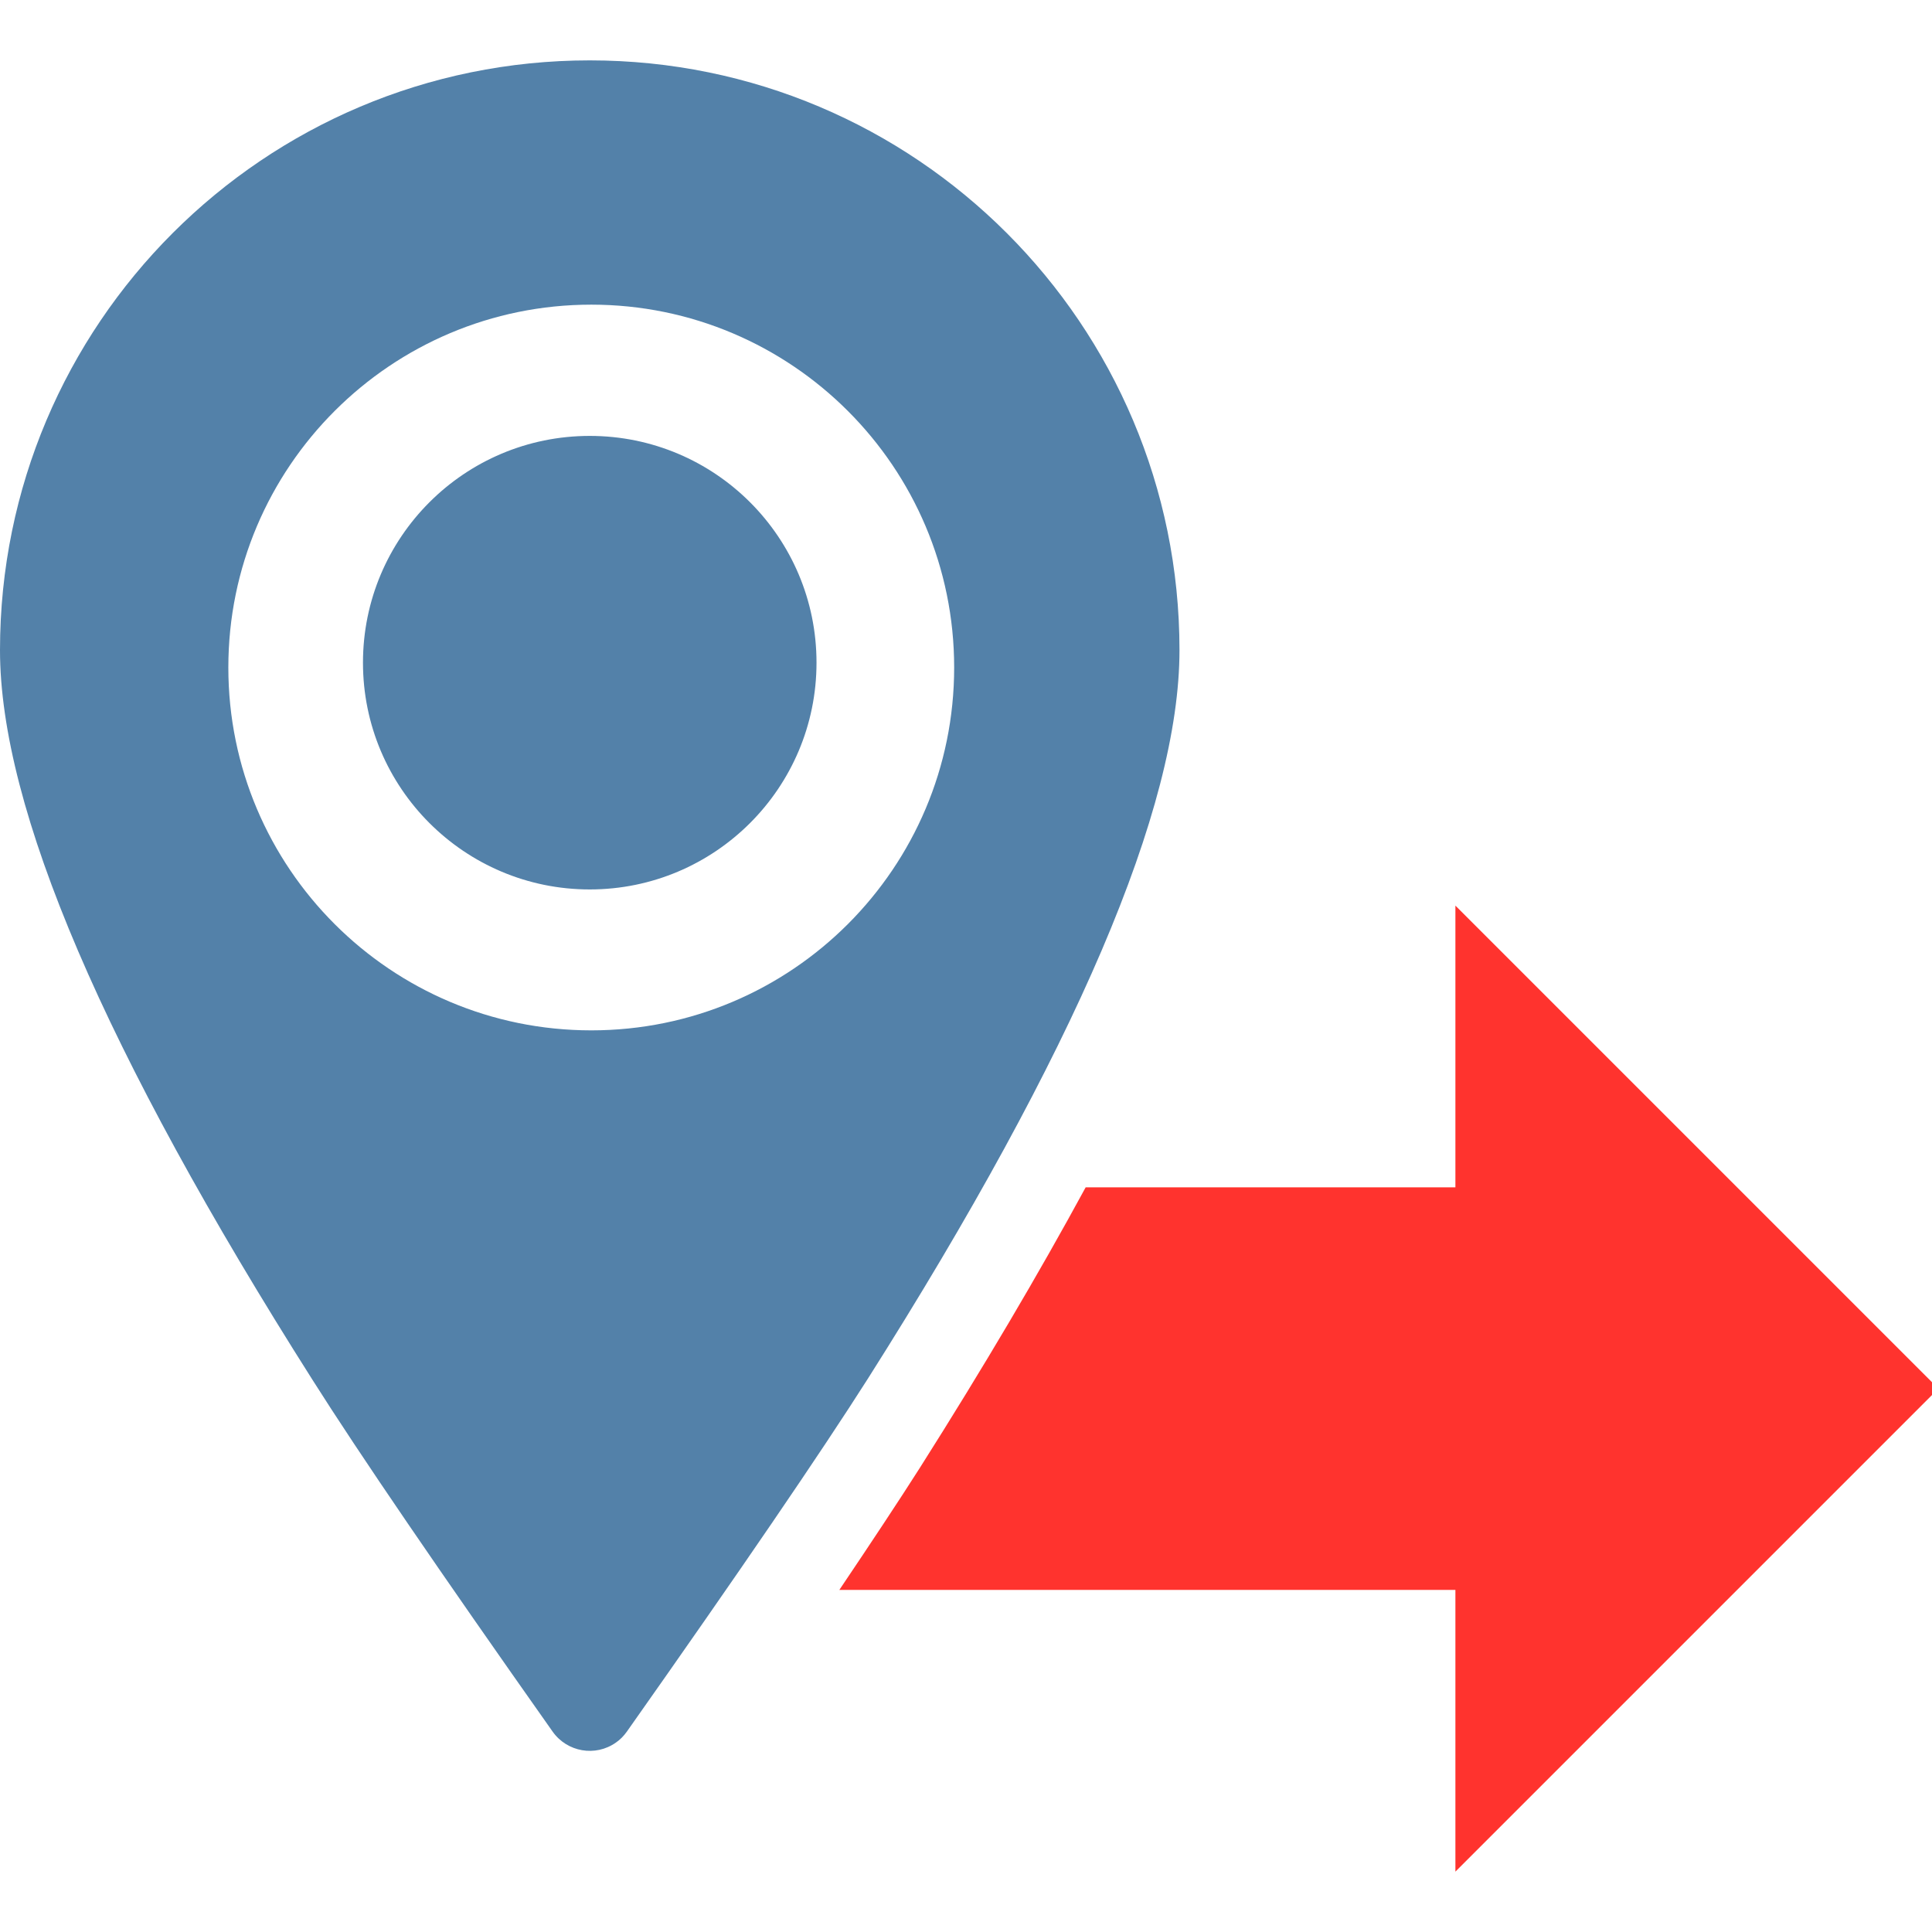 <?xml version="1.0" encoding="utf-8"?>
<!-- Generator: Adobe Illustrator 26.0.1, SVG Export Plug-In . SVG Version: 6.00 Build 0)  -->
<svg version="1.1" id="Ebene_1" xmlns="http://www.w3.org/2000/svg" xmlns:xlink="http://www.w3.org/1999/xlink" x="0px" y="0px"
	 viewBox="0 0 16 16" style="enable-background:new 0 0 16 16;" xml:space="preserve">
<style type="text/css">
	.st0{fill:#5381A9;}
	.st1{fill-rule:evenodd;clip-rule:evenodd;fill:#FF332E;}
	.st2{fill:none;}
</style>
<g>
	<path id="location1_00000036235808170101581500000011488133191954376887_" class="st0" d="M5.191,14.341
		c-0.025,0.035-0.055,0.066-0.09,0.09c-0.17,0.12-0.404,0.079-0.524-0.09l0,0c-0.937-1.328-1.6-2.299-1.988-2.912
		C0.863,8.708,0,6.693,0,5.384C0,2.686,2.186,0.5,4.884,0.5s4.884,2.186,4.884,4.884c0,1.307-0.86,3.317-2.579,6.031
		C6.798,12.03,6.132,13.006,5.191,14.341z M4.897,8.533c1.66,0,3.005-1.346,3.005-3.005S6.556,2.523,4.897,2.523
		S1.891,3.868,1.891,5.528S3.237,8.533,4.897,8.533z M4.884,7.366c-1.037,0-1.878-0.841-1.878-1.878S3.846,3.61,4.884,3.61
		s1.878,0.841,1.878,1.878S5.921,7.366,4.884,7.366z"/>
	<path class="st1" d="M16.053,11.5l-4-4v2.333H8.991c-0.39,0.718-0.845,1.489-1.37,2.318c-0.173,0.272-0.406,0.624-0.67,1.016h5.102
		V15.5L16.053,11.5z"/>
</g>
<rect x="0.027" class="st2" width="16" height="16"/>
</svg>
